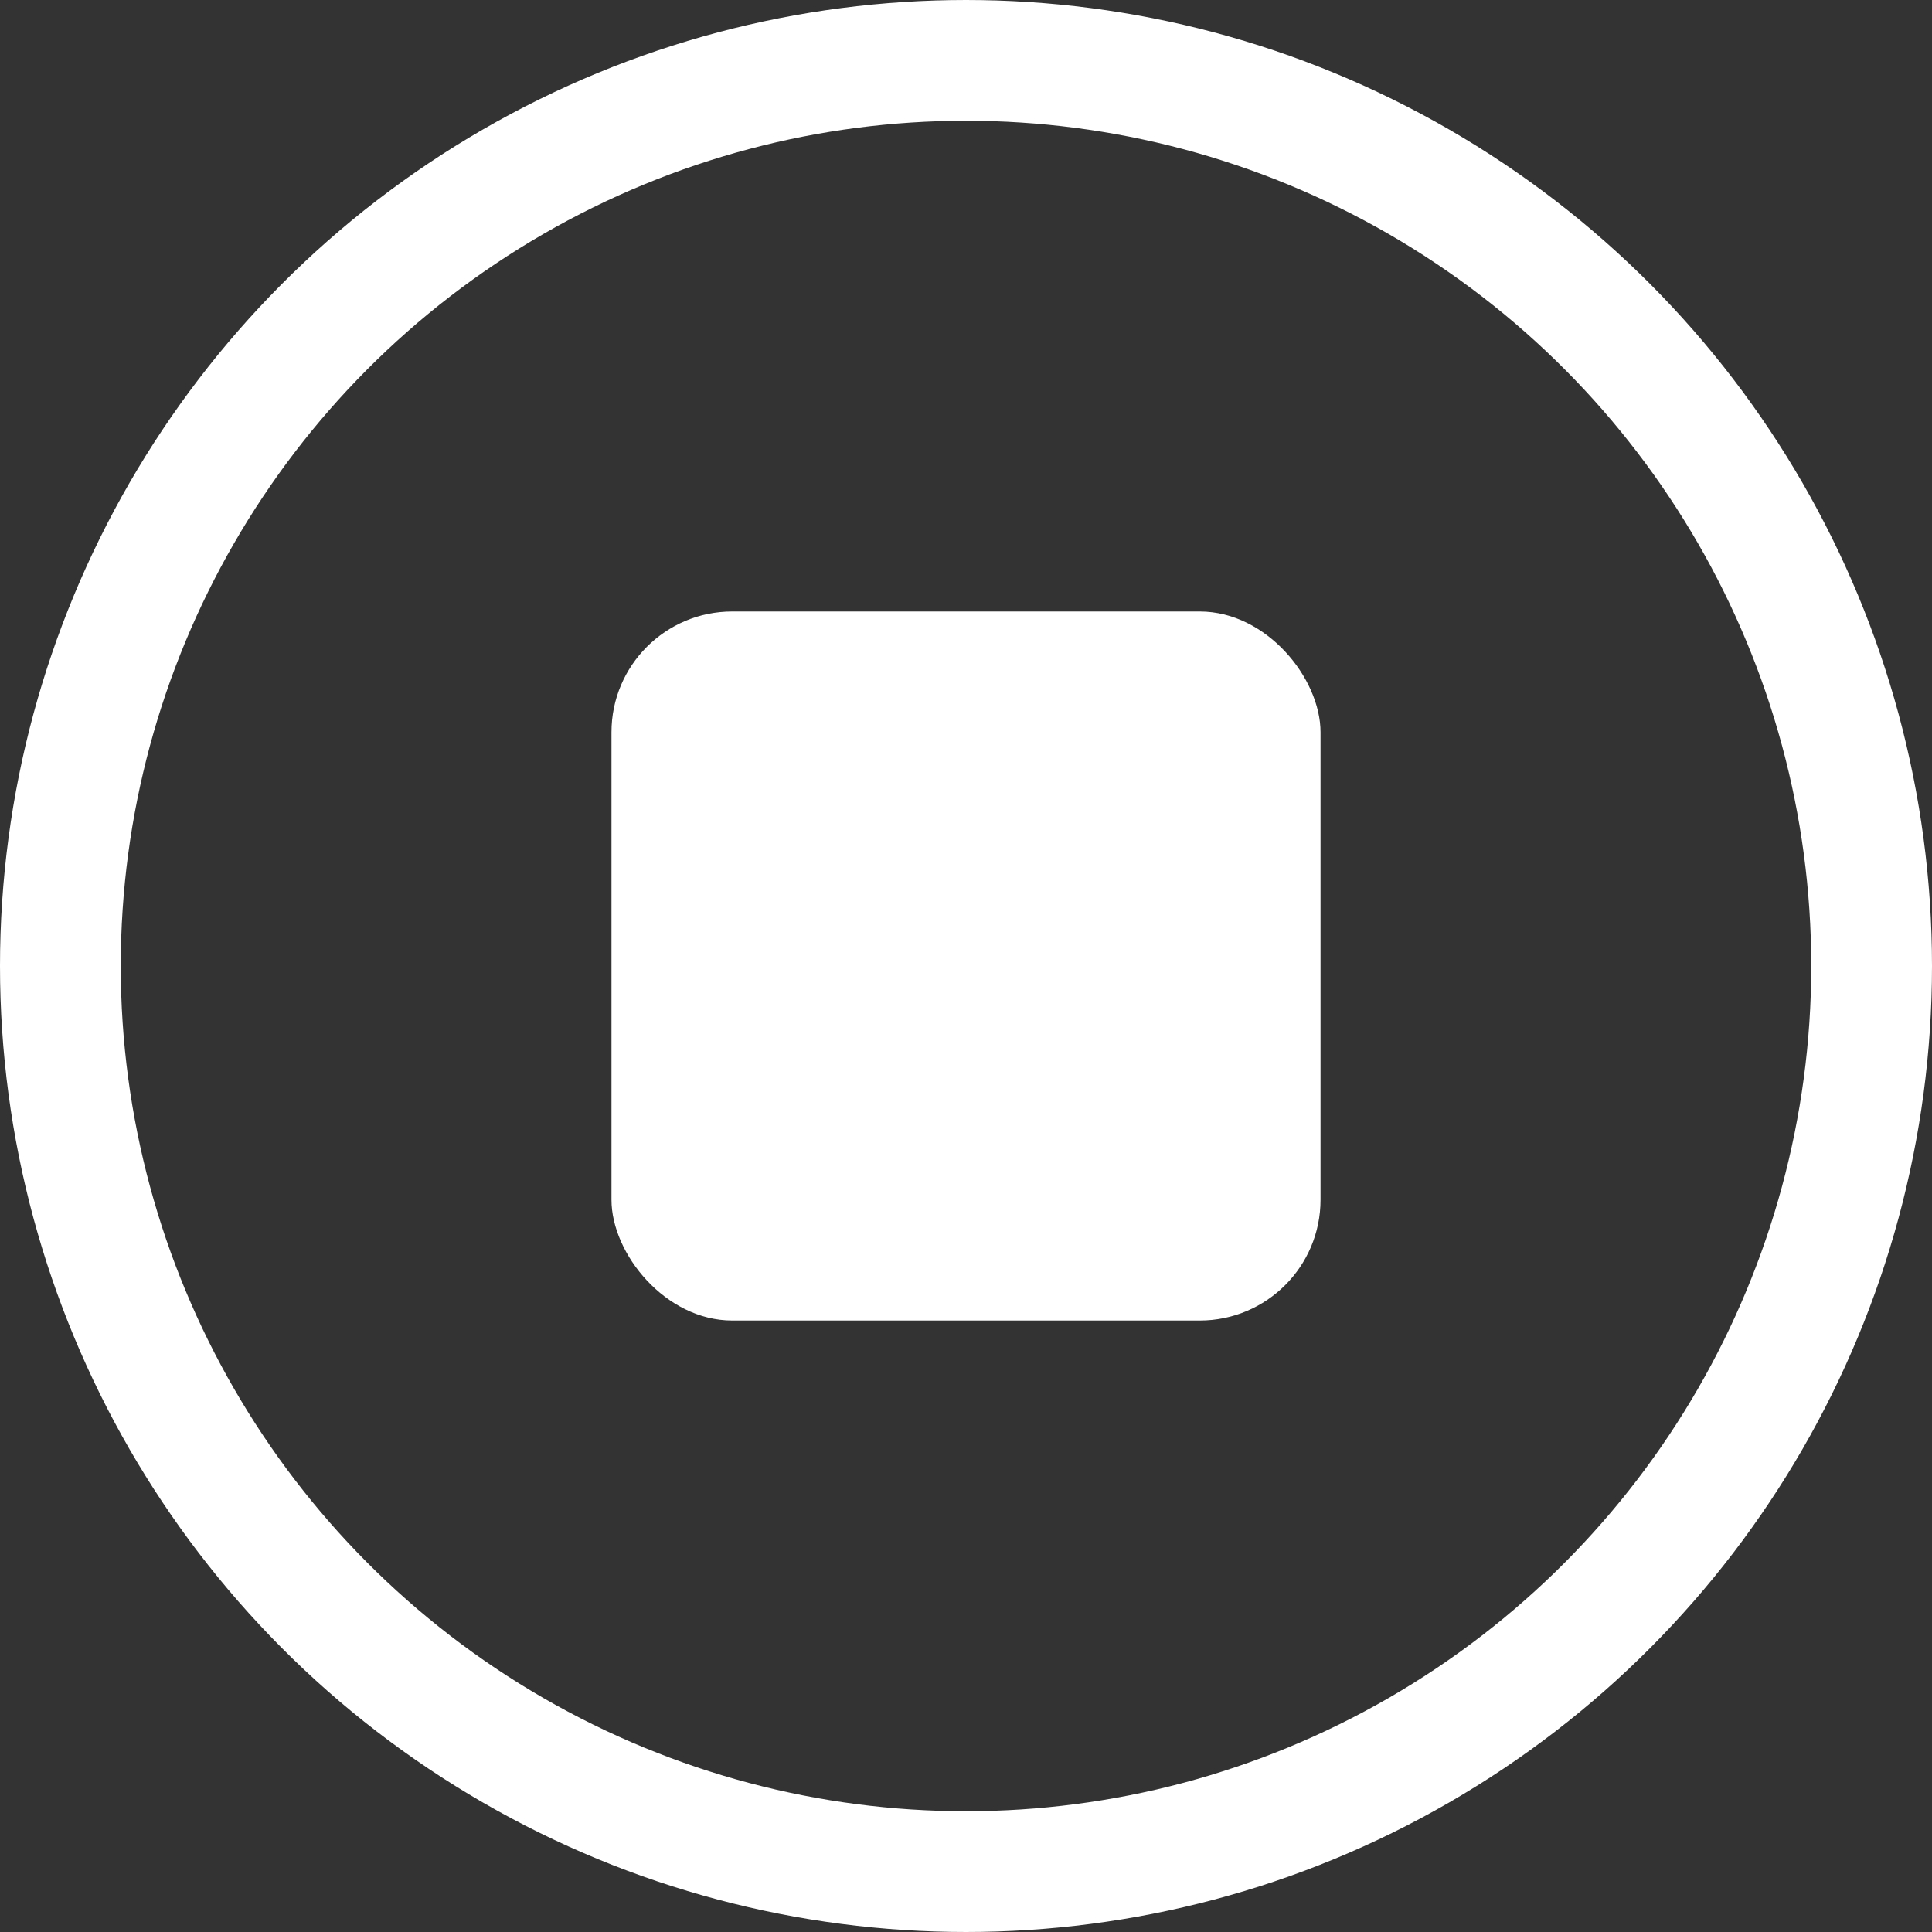 <svg xmlns="http://www.w3.org/2000/svg" xmlns:xlink="http://www.w3.org/1999/xlink" width="16px" height="16px" viewBox="0 0 16 16" version="1.1">
    <rect x="0" y="0" width="16" height="16" fill="#333333" stroke="none"/>
    <title>ic_over</title>
    <g id="ic_over" stroke="none" stroke-width="1" fill="none" fill-rule="evenodd">
        <rect id="矩形" fill="#D8D8D8" opacity="0" x="0" y="0" width="16" height="16"/>
        <circle id="椭圆形备份" stroke="#FFFFFF" cx="8" cy="8" r="7.5"/>
        <rect id="矩形" fill="#FFFFFF" x="5.064" y="5.064" width="5.872" height="5.872" rx="1"/>
    </g>
</svg>